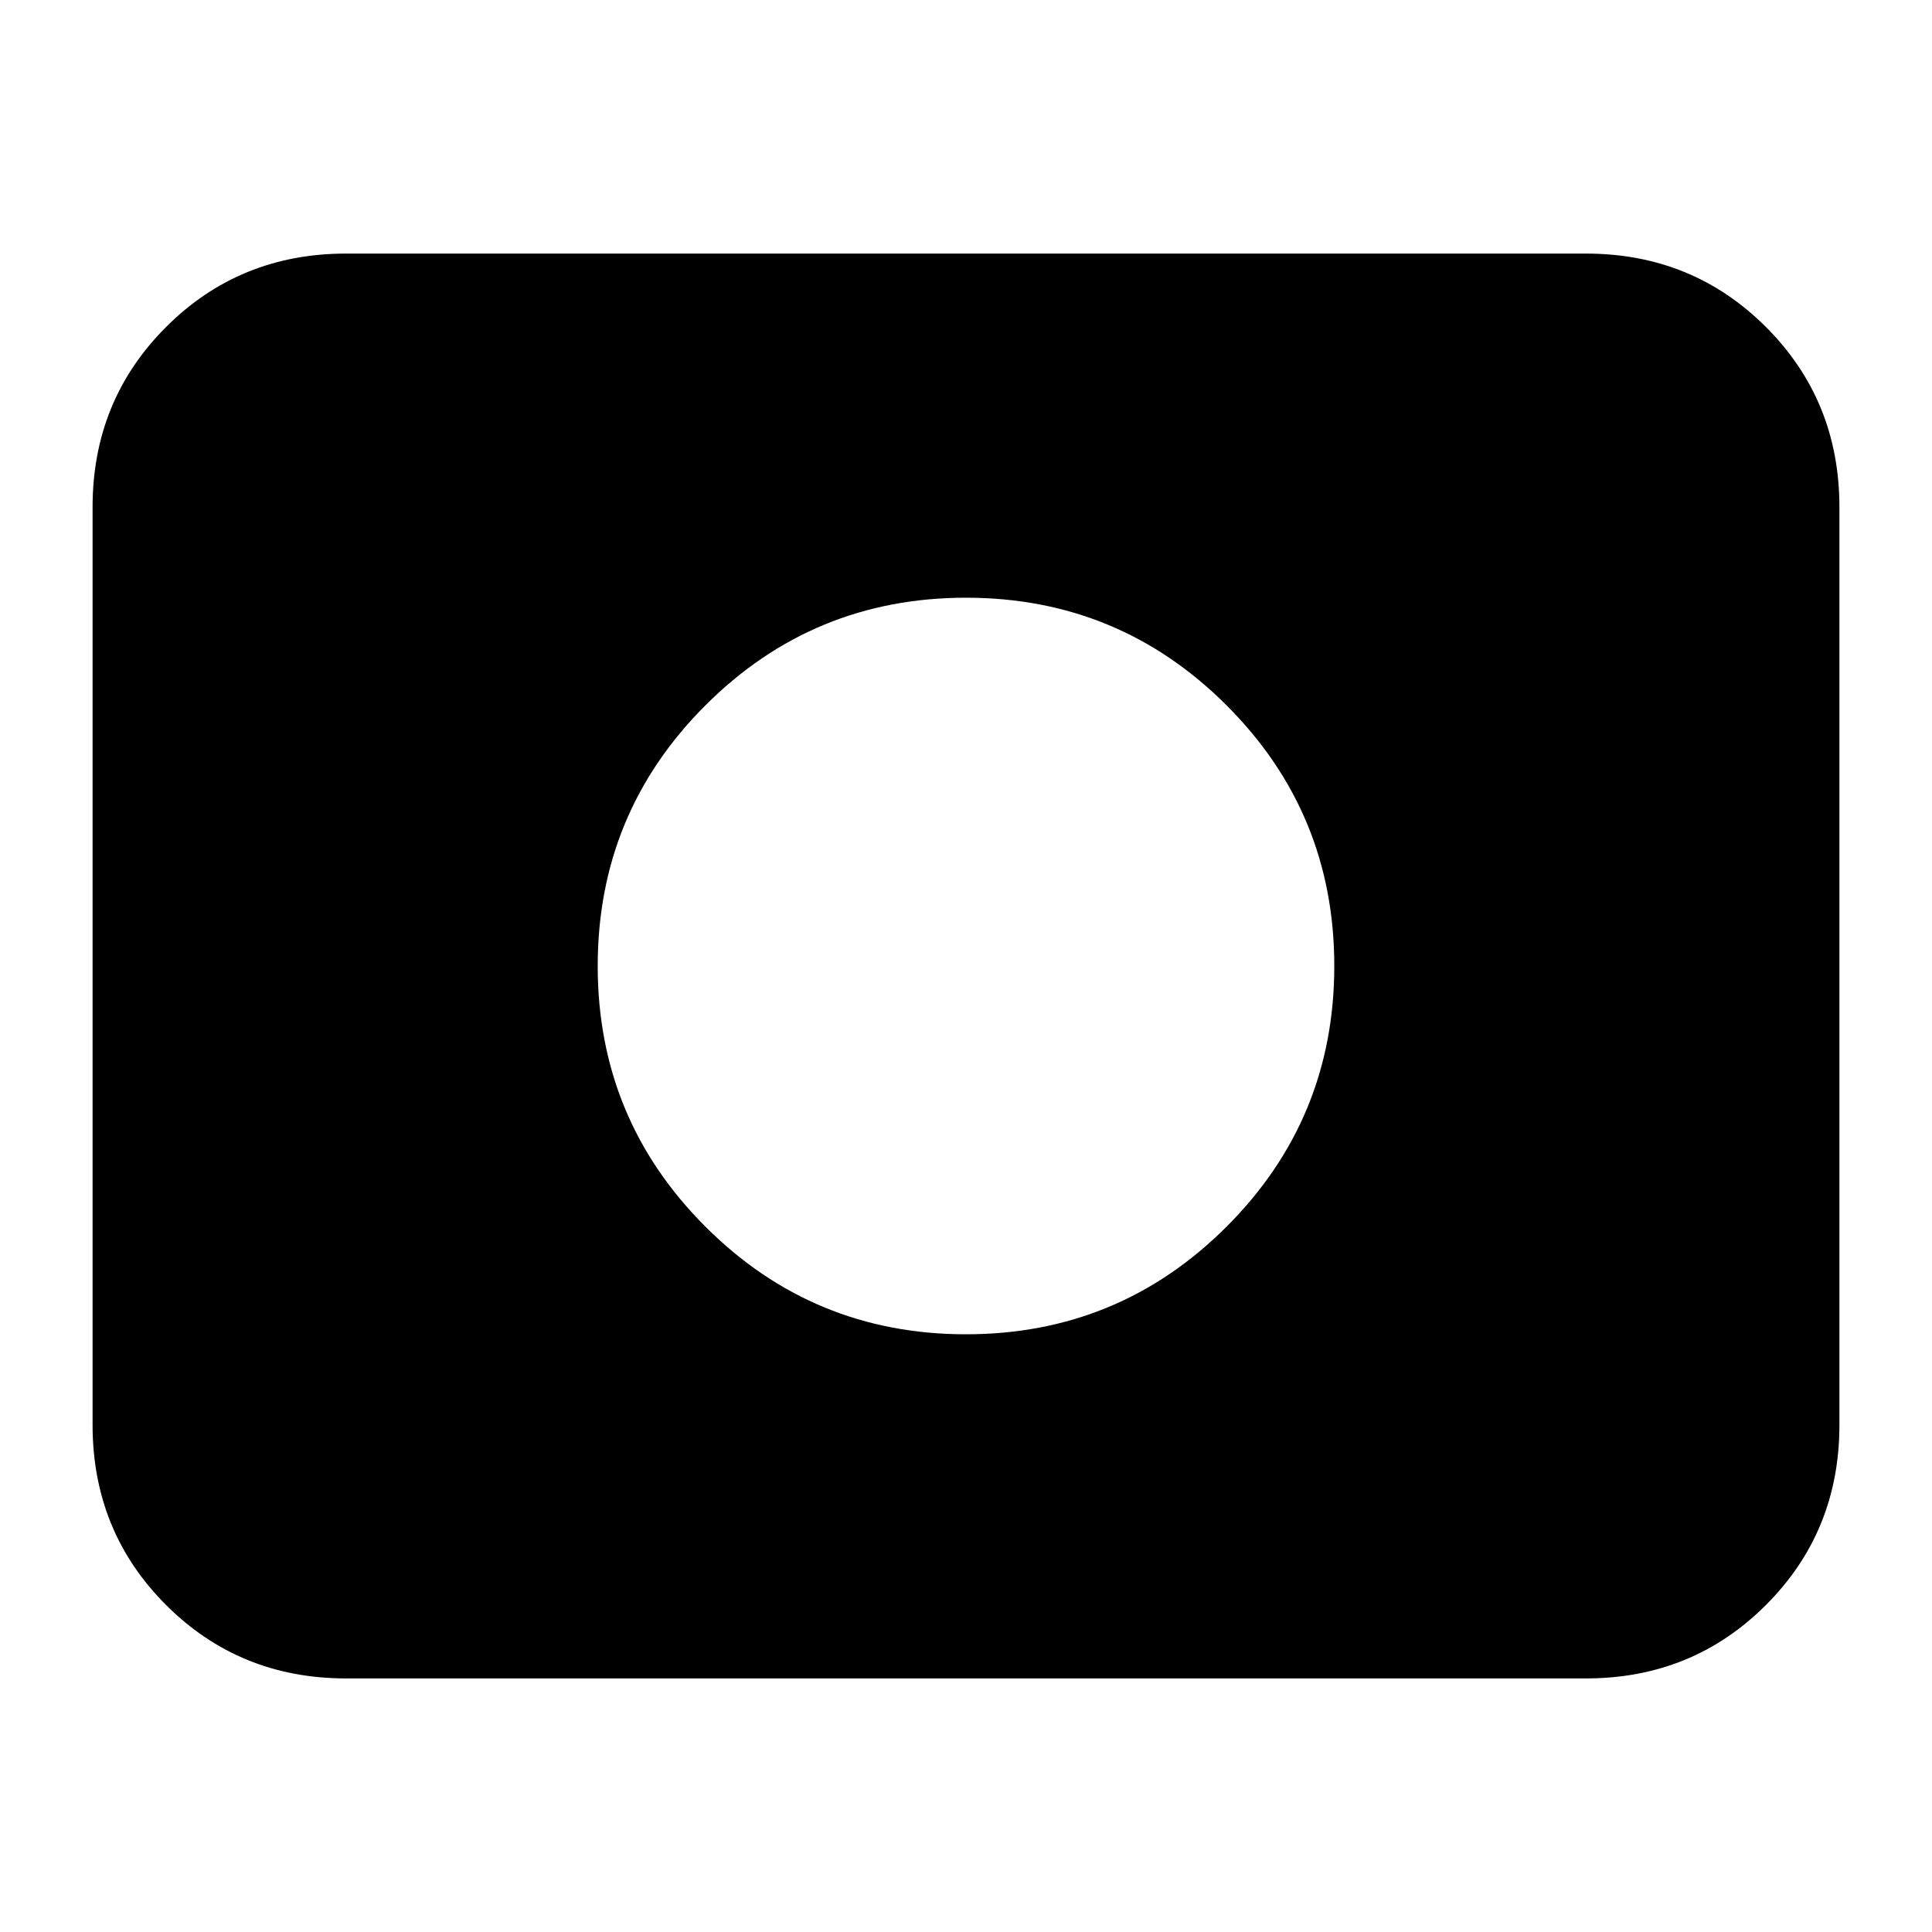 <svg xmlns="http://www.w3.org/2000/svg" height="24" viewBox="0 96 960 960" width="24"><path d="M480 759q76 0 129.5-53.5T663 576q0-76-53.5-129.5T480 393q-76 0-129.5 53.5T297 576q0 76 53.5 129.5T480 759ZM172 930q-53 0-89.5-36.5T46 804V348q0-53 36.5-89.5T172 222h616q53 0 89.5 36.5T914 348v456q0 53-36.5 89.5T788 930H172Z"/></svg>